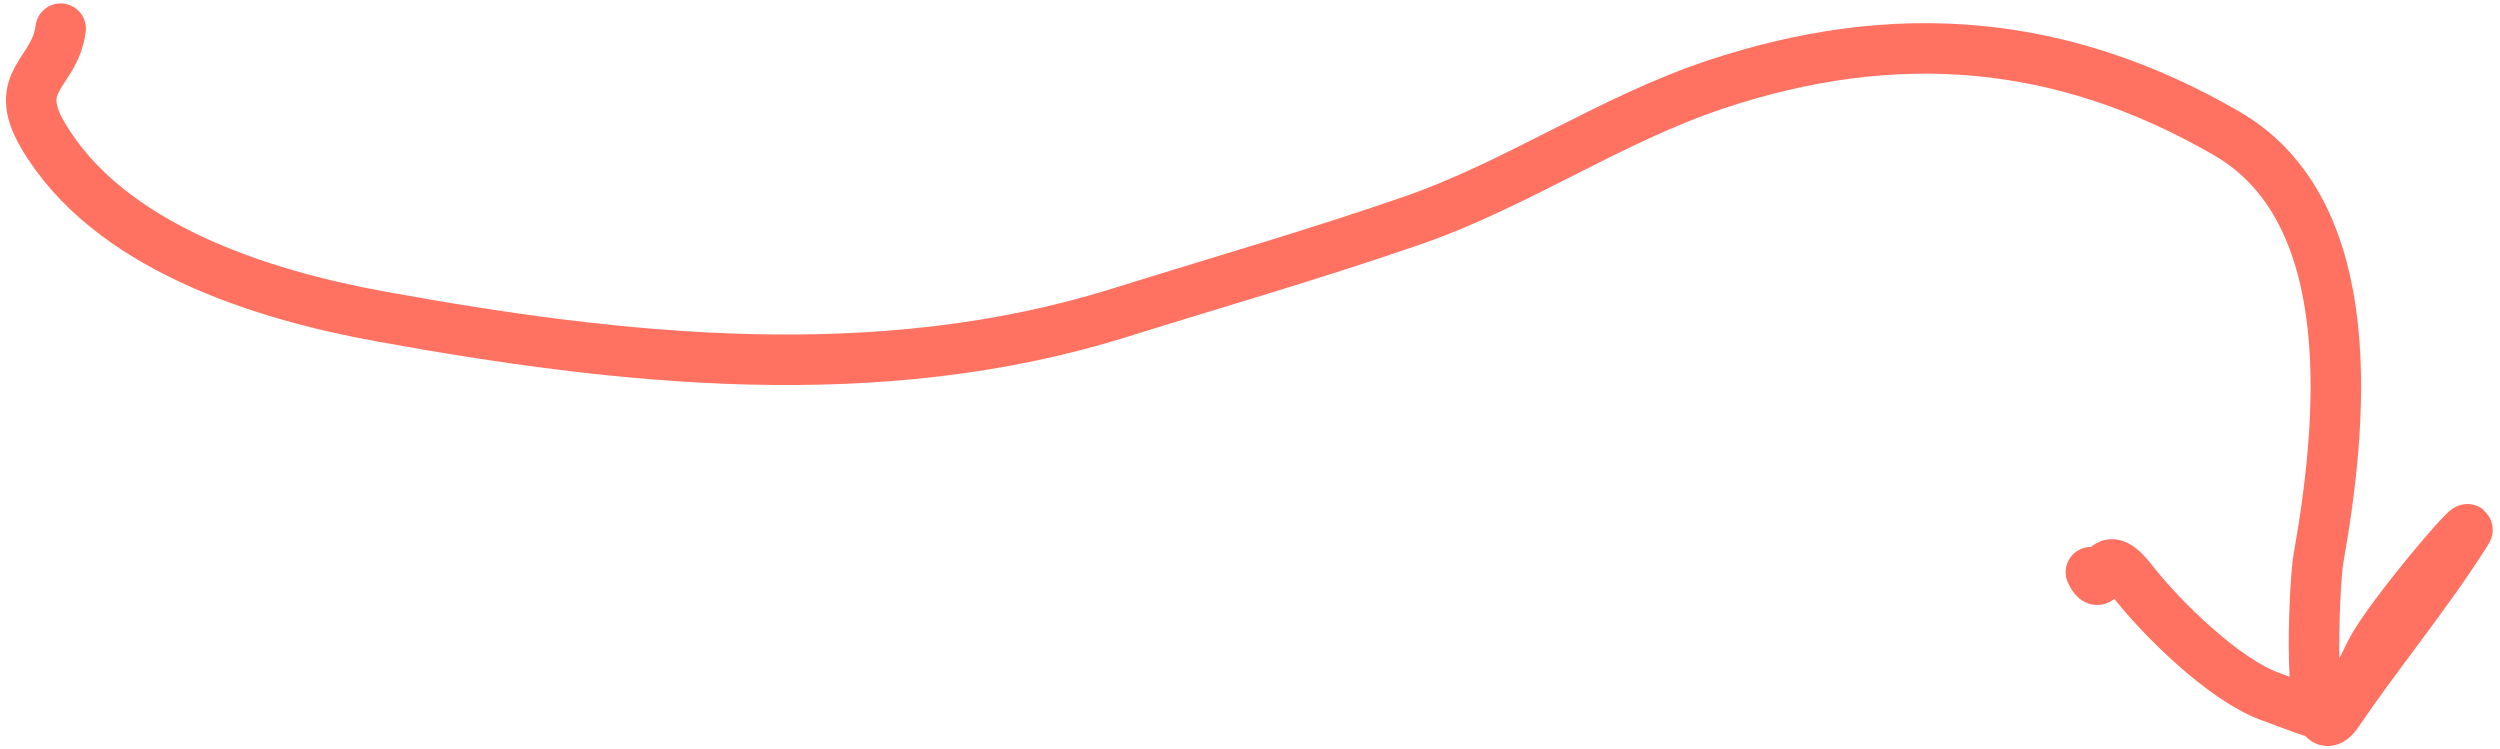 <svg width="297" height="89" viewBox="0 0 297 89" fill="none" xmlns="http://www.w3.org/2000/svg">
<path d="M7.205 3.405C6.531 8.802 1.25 9.506 5.095 16.066C12.834 29.268 30.921 34.996 45.188 37.59C73.826 42.797 104.328 46.119 132.971 37.168C144.69 33.506 156.095 30.243 167.789 26.195C180.2 21.899 191.343 14.194 203.768 10.052C225.186 2.913 244.993 4.539 264.54 15.855C280.854 25.3 278.201 50.789 275.408 66.499C274.987 68.865 273.782 90.451 277.729 84.647C282.659 77.397 288.169 70.803 292.922 63.334C294.859 60.291 283.776 73.186 281.633 77.472C277.067 86.603 278.271 85.83 269.71 82.748C264.235 80.777 256.801 73.49 253.251 68.926C249.21 63.73 250.087 71.355 248.398 67.977" stroke="#FF7262" stroke-width="6" stroke-linecap="round"/>
</svg>
